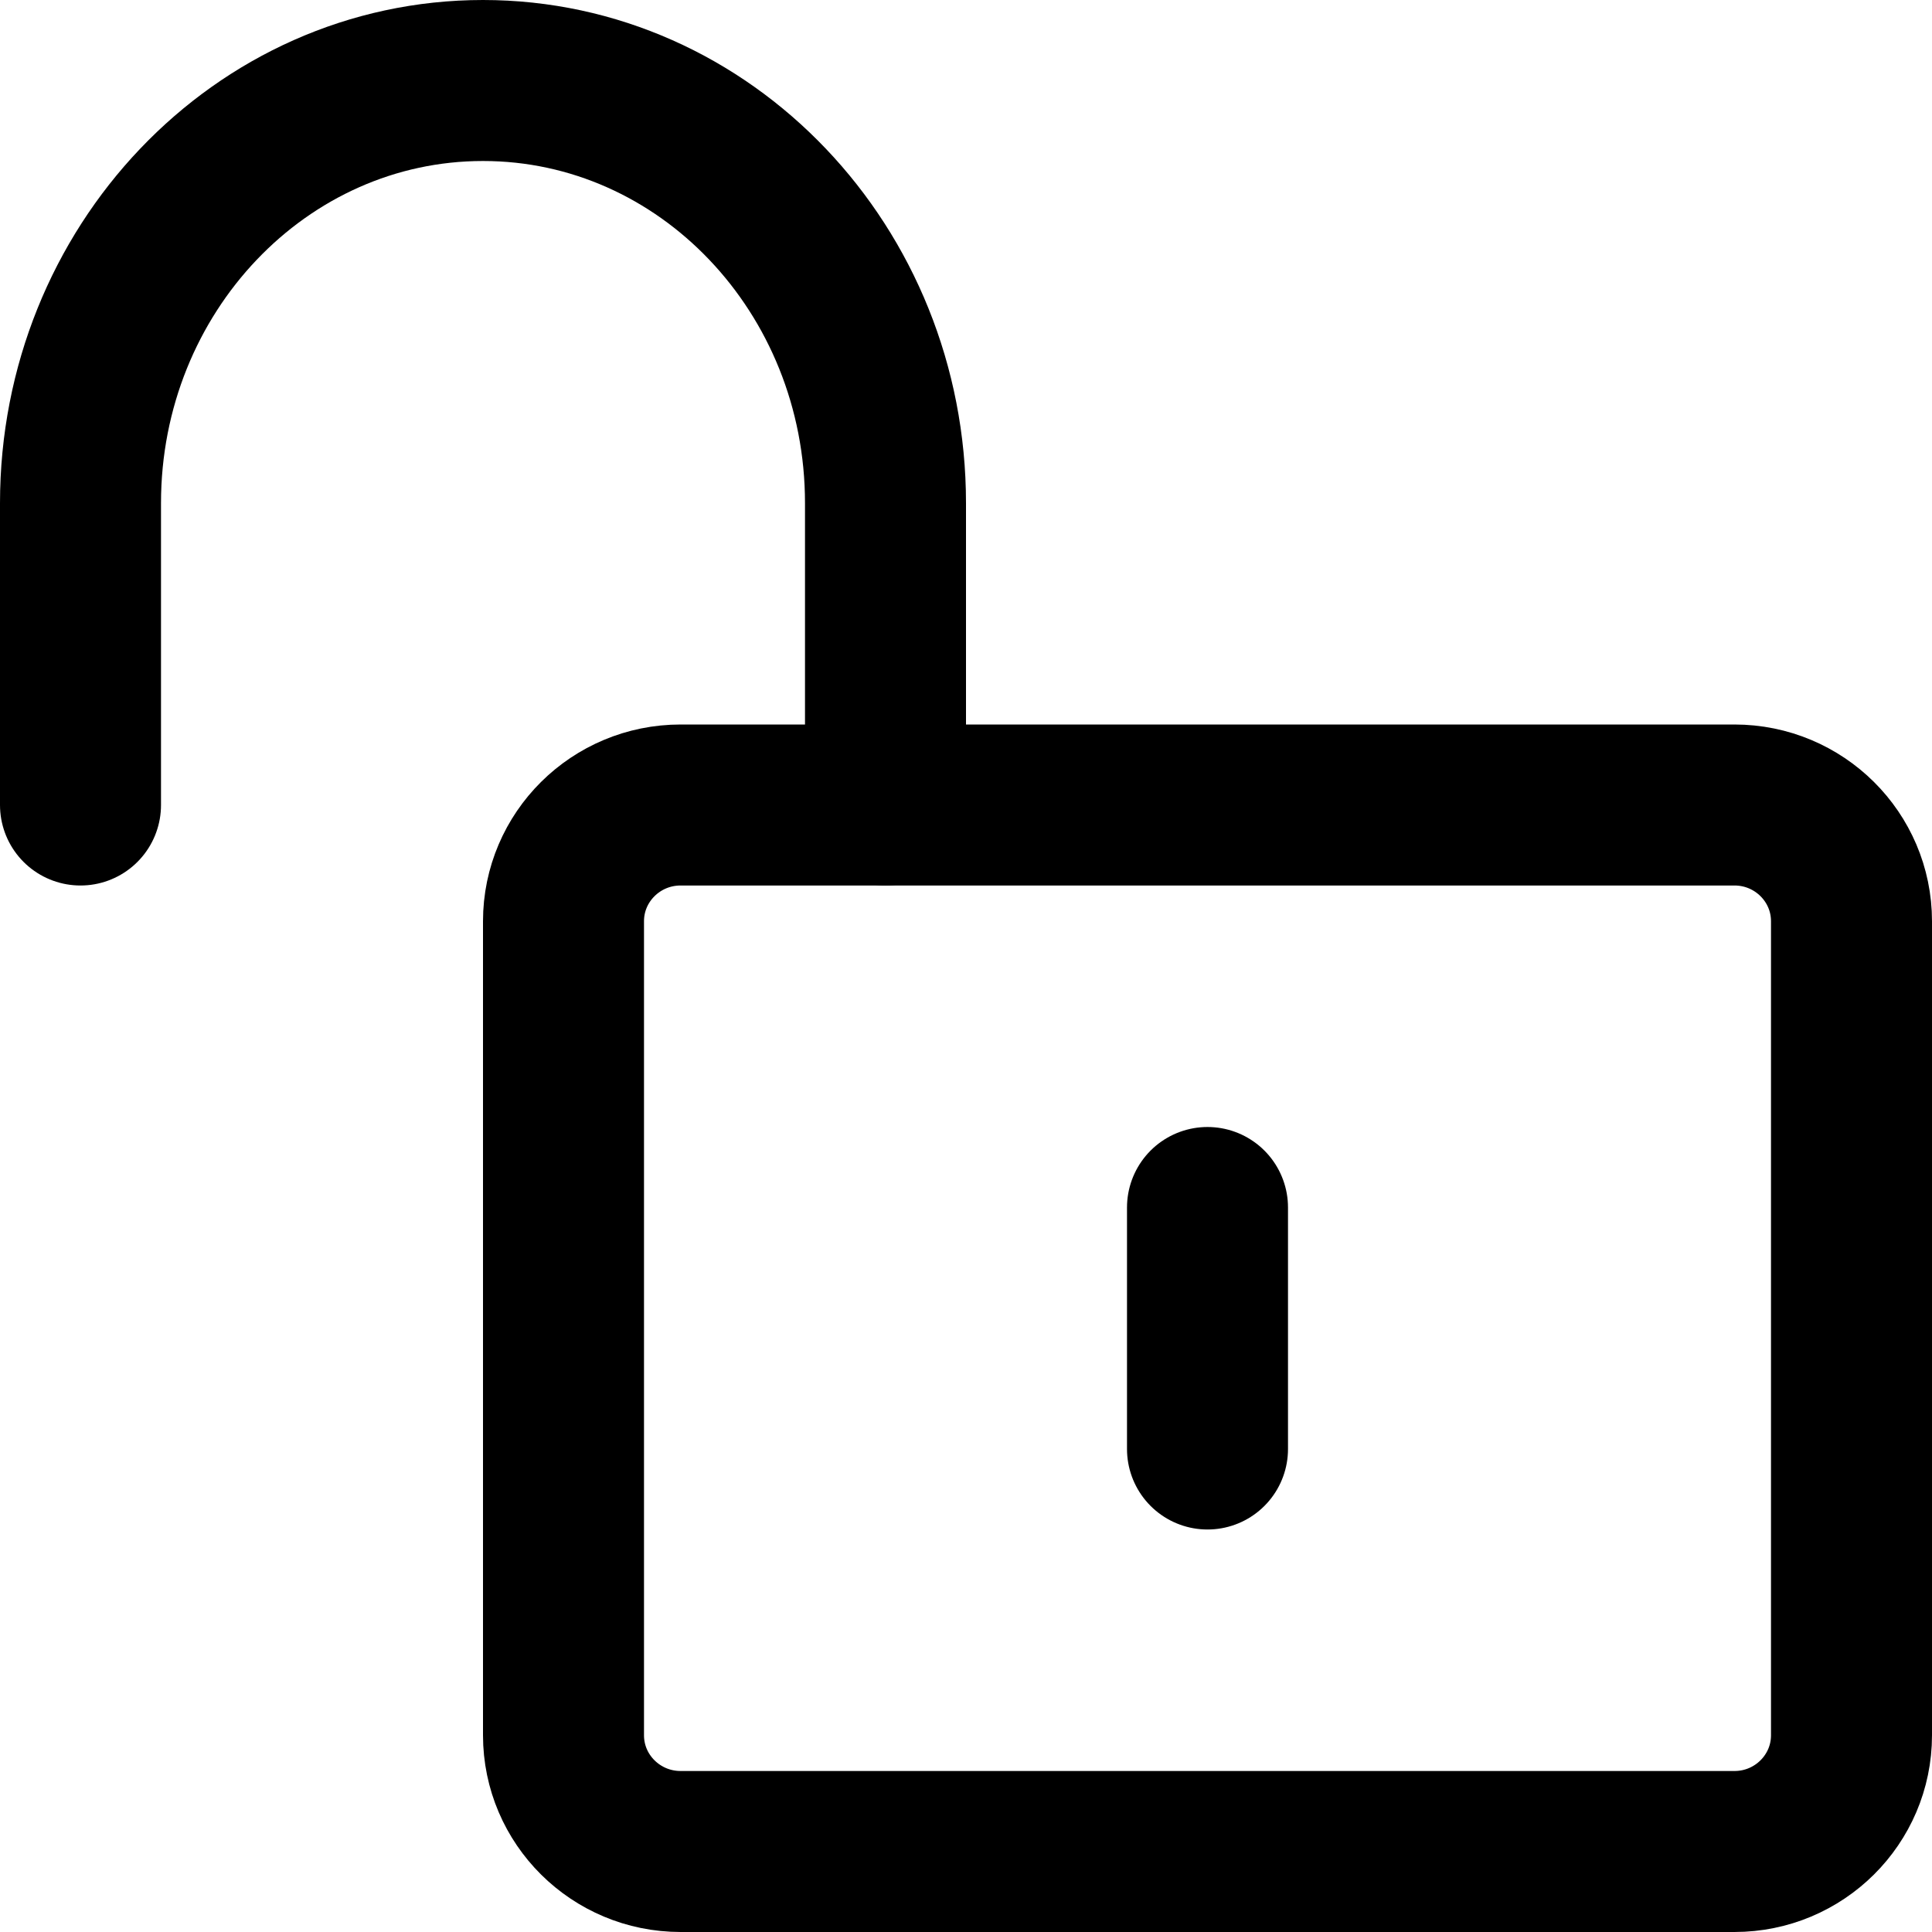 <svg width="24" height="24" viewBox="0 0 24 24" fill="none" xmlns="http://www.w3.org/2000/svg">
<path d="M1 10V6.25V6.25C1 3.351 3.239 1 6 1C8.761 1 11 3.35 11 6.25V6.25V10" stroke="black" stroke-width="2" stroke-linecap="round" stroke-linejoin="round"/>
<path d="M8.455 23C7.651 23 7 22.353 7 21.556V11.444C7 10.647 7.651 10 8.455 10H21.546C22.349 10 23 10.647 23 11.444V21.556C23 22.353 22.349 23 21.546 23H8.455Z" stroke="black" stroke-width="2" stroke-linecap="round" stroke-linejoin="round"/>
<path d="M15 15V18" stroke="black" stroke-width="2" stroke-linecap="round" stroke-linejoin="round"/>
</svg>
